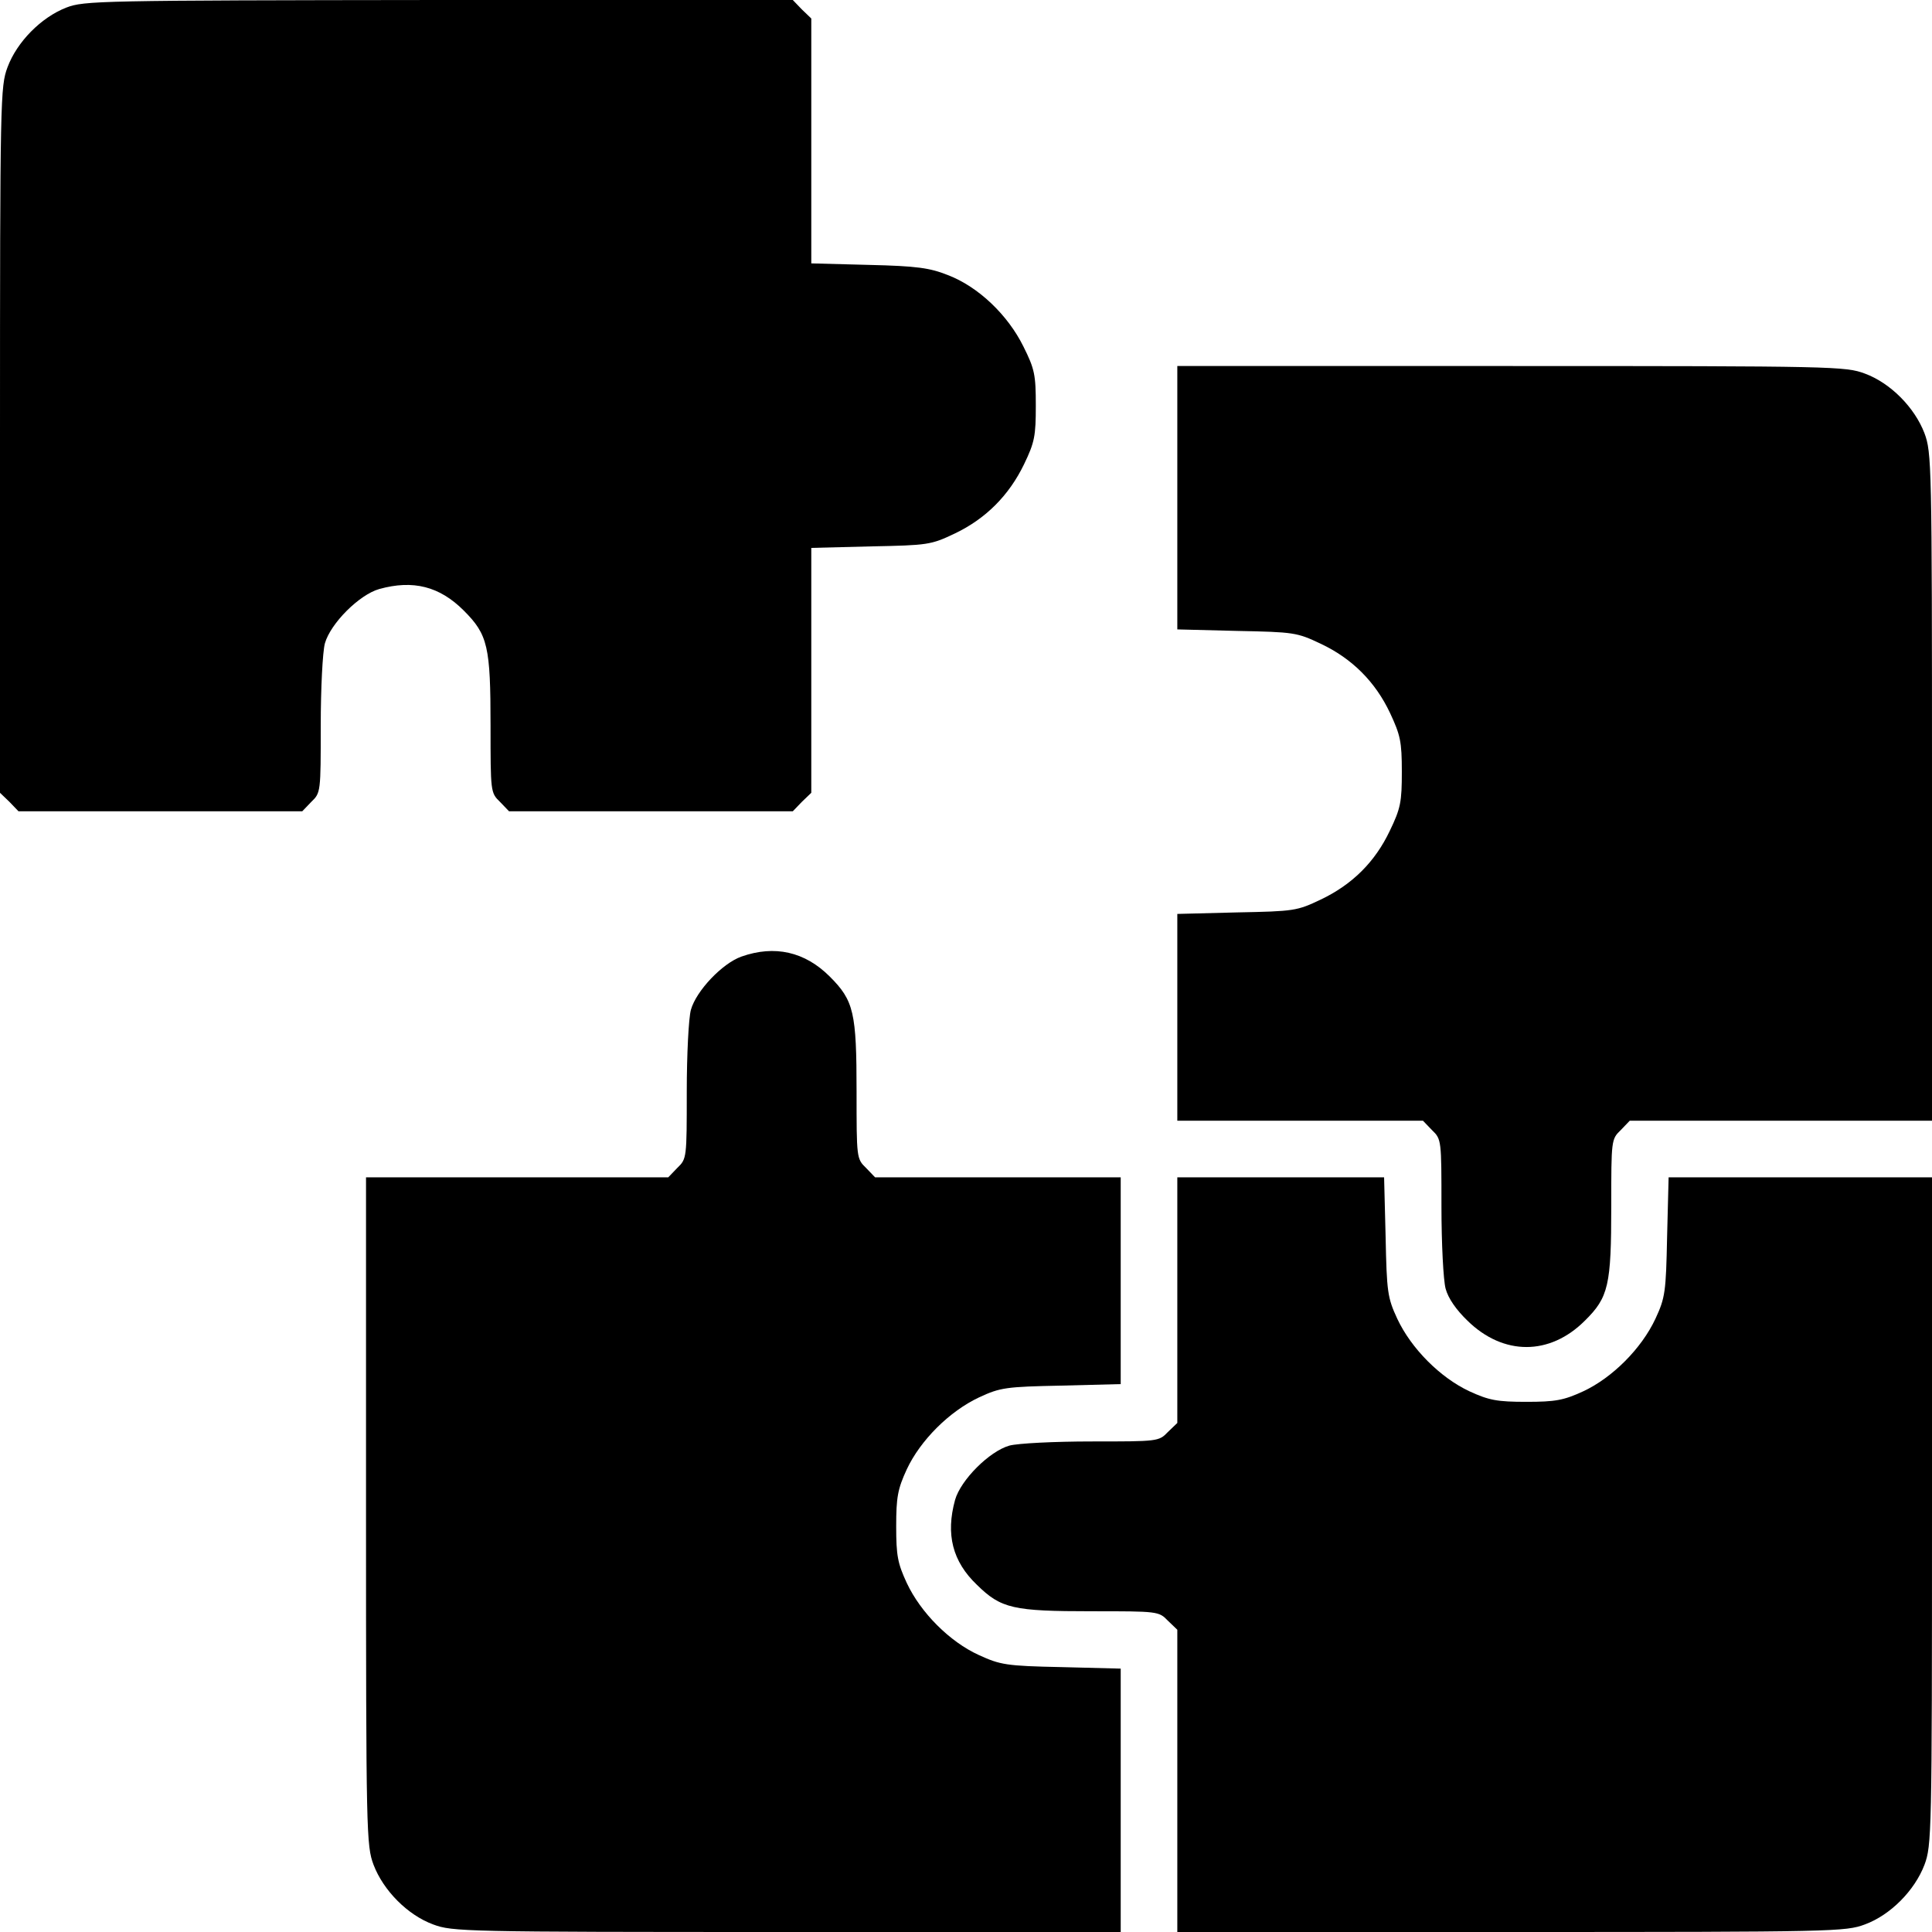 <?xml version="1.0" standalone="no"?>
<!DOCTYPE svg PUBLIC "-//W3C//DTD SVG 20010904//EN"
 "http://www.w3.org/TR/2001/REC-SVG-20010904/DTD/svg10.dtd">
<svg version="1.0" xmlns="http://www.w3.org/2000/svg"
 width="512pt" height="512pt" viewBox="0 0 512 512"
 preserveAspectRatio="xMidYMid meet">

<g transform="translate(0,512) scale(0.1,-0.1)"
fill="#000000" stroke="none">
<path d="M176 5100 c-67 -26 -131 -91 -156 -158 -19 -51 -20 -79 -20 -988 l0
-935 25 -24 24 -25 376 0 376 0 24 25 c25 24 25 26 25 202 0 99 5 196 11 218
15 53 91 129 144 144 90 25 160 7 224 -57 64 -64 71 -95 71 -306 0 -174 0
-177 25 -201 l24 -25 376 0 376 0 24 25 25 24 0 324 0 325 158 4 c151 3 159 4
222 34 82 39 144 101 184 184 28 58 31 75 31 155 0 82 -3 97 -33 157 -41 83
-119 158 -200 189 -48 19 -81 24 -210 27 l-152 4 0 324 0 325 -25 24 -24 25
-938 0 c-902 -1 -940 -2 -987 -20z"/>
<path d="M3120 3801 l0 -349 158 -4 c151 -3 159 -4 222 -34 83 -39 145 -101
184 -184 27 -58 31 -75 31 -155 0 -80 -3 -97 -32 -157 -39 -82 -99 -142 -183
-182 -63 -30 -70 -31 -222 -34 l-158 -4 0 -274 0 -274 325 0 326 0 24 -25 c25
-24 25 -26 25 -202 0 -98 5 -196 11 -218 7 -26 28 -56 58 -85 95 -93 218 -93
311 0 63 62 70 94 70 304 0 174 0 177 25 201 l24 25 401 0 400 0 0 885 c0 857
-1 886 -20 937 -26 68 -90 133 -158 158 -51 19 -79 20 -937 20 l-885 0 0 -349z"/>
<path d="M1965 2585 c-51 -18 -120 -91 -134 -141 -6 -21 -11 -119 -11 -217 0
-176 0 -178 -25 -202 l-24 -25 -401 0 -400 0 0 -885 c0 -857 1 -886 20 -937
26 -68 90 -133 158 -158 51 -19 79 -20 937 -20 l885 0 0 349 0 349 -157 4
c-147 3 -162 6 -219 32 -77 35 -154 112 -191 191 -24 52 -28 72 -28 150 0 77
4 99 28 151 36 77 113 154 192 191 56 26 71 28 218 31 l157 4 0 274 0 274
-325 0 -326 0 -24 25 c-25 24 -25 27 -25 201 0 211 -7 242 -71 306 -66 66
-146 84 -234 53z"/>
<path d="M3120 1675 l0 -326 -25 -24 c-24 -25 -26 -25 -202 -25 -99 0 -196 -5
-218 -11 -53 -15 -129 -91 -144 -144 -25 -91 -7 -163 58 -225 64 -63 96 -70
305 -70 174 0 177 0 201 -25 l25 -24 0 -401 0 -400 885 0 c858 0 886 1 937 20
68 25 132 90 158 158 19 51 20 80 20 937 l0 885 -349 0 -349 0 -4 -157 c-3
-147 -5 -162 -31 -218 -37 -79 -114 -156 -191 -192 -52 -24 -74 -28 -151 -28
-77 0 -99 4 -151 28 -77 36 -154 113 -191 192 -26 56 -28 71 -31 218 l-4 157
-274 0 -274 0 0 -325z"/>
</g>
</svg>
